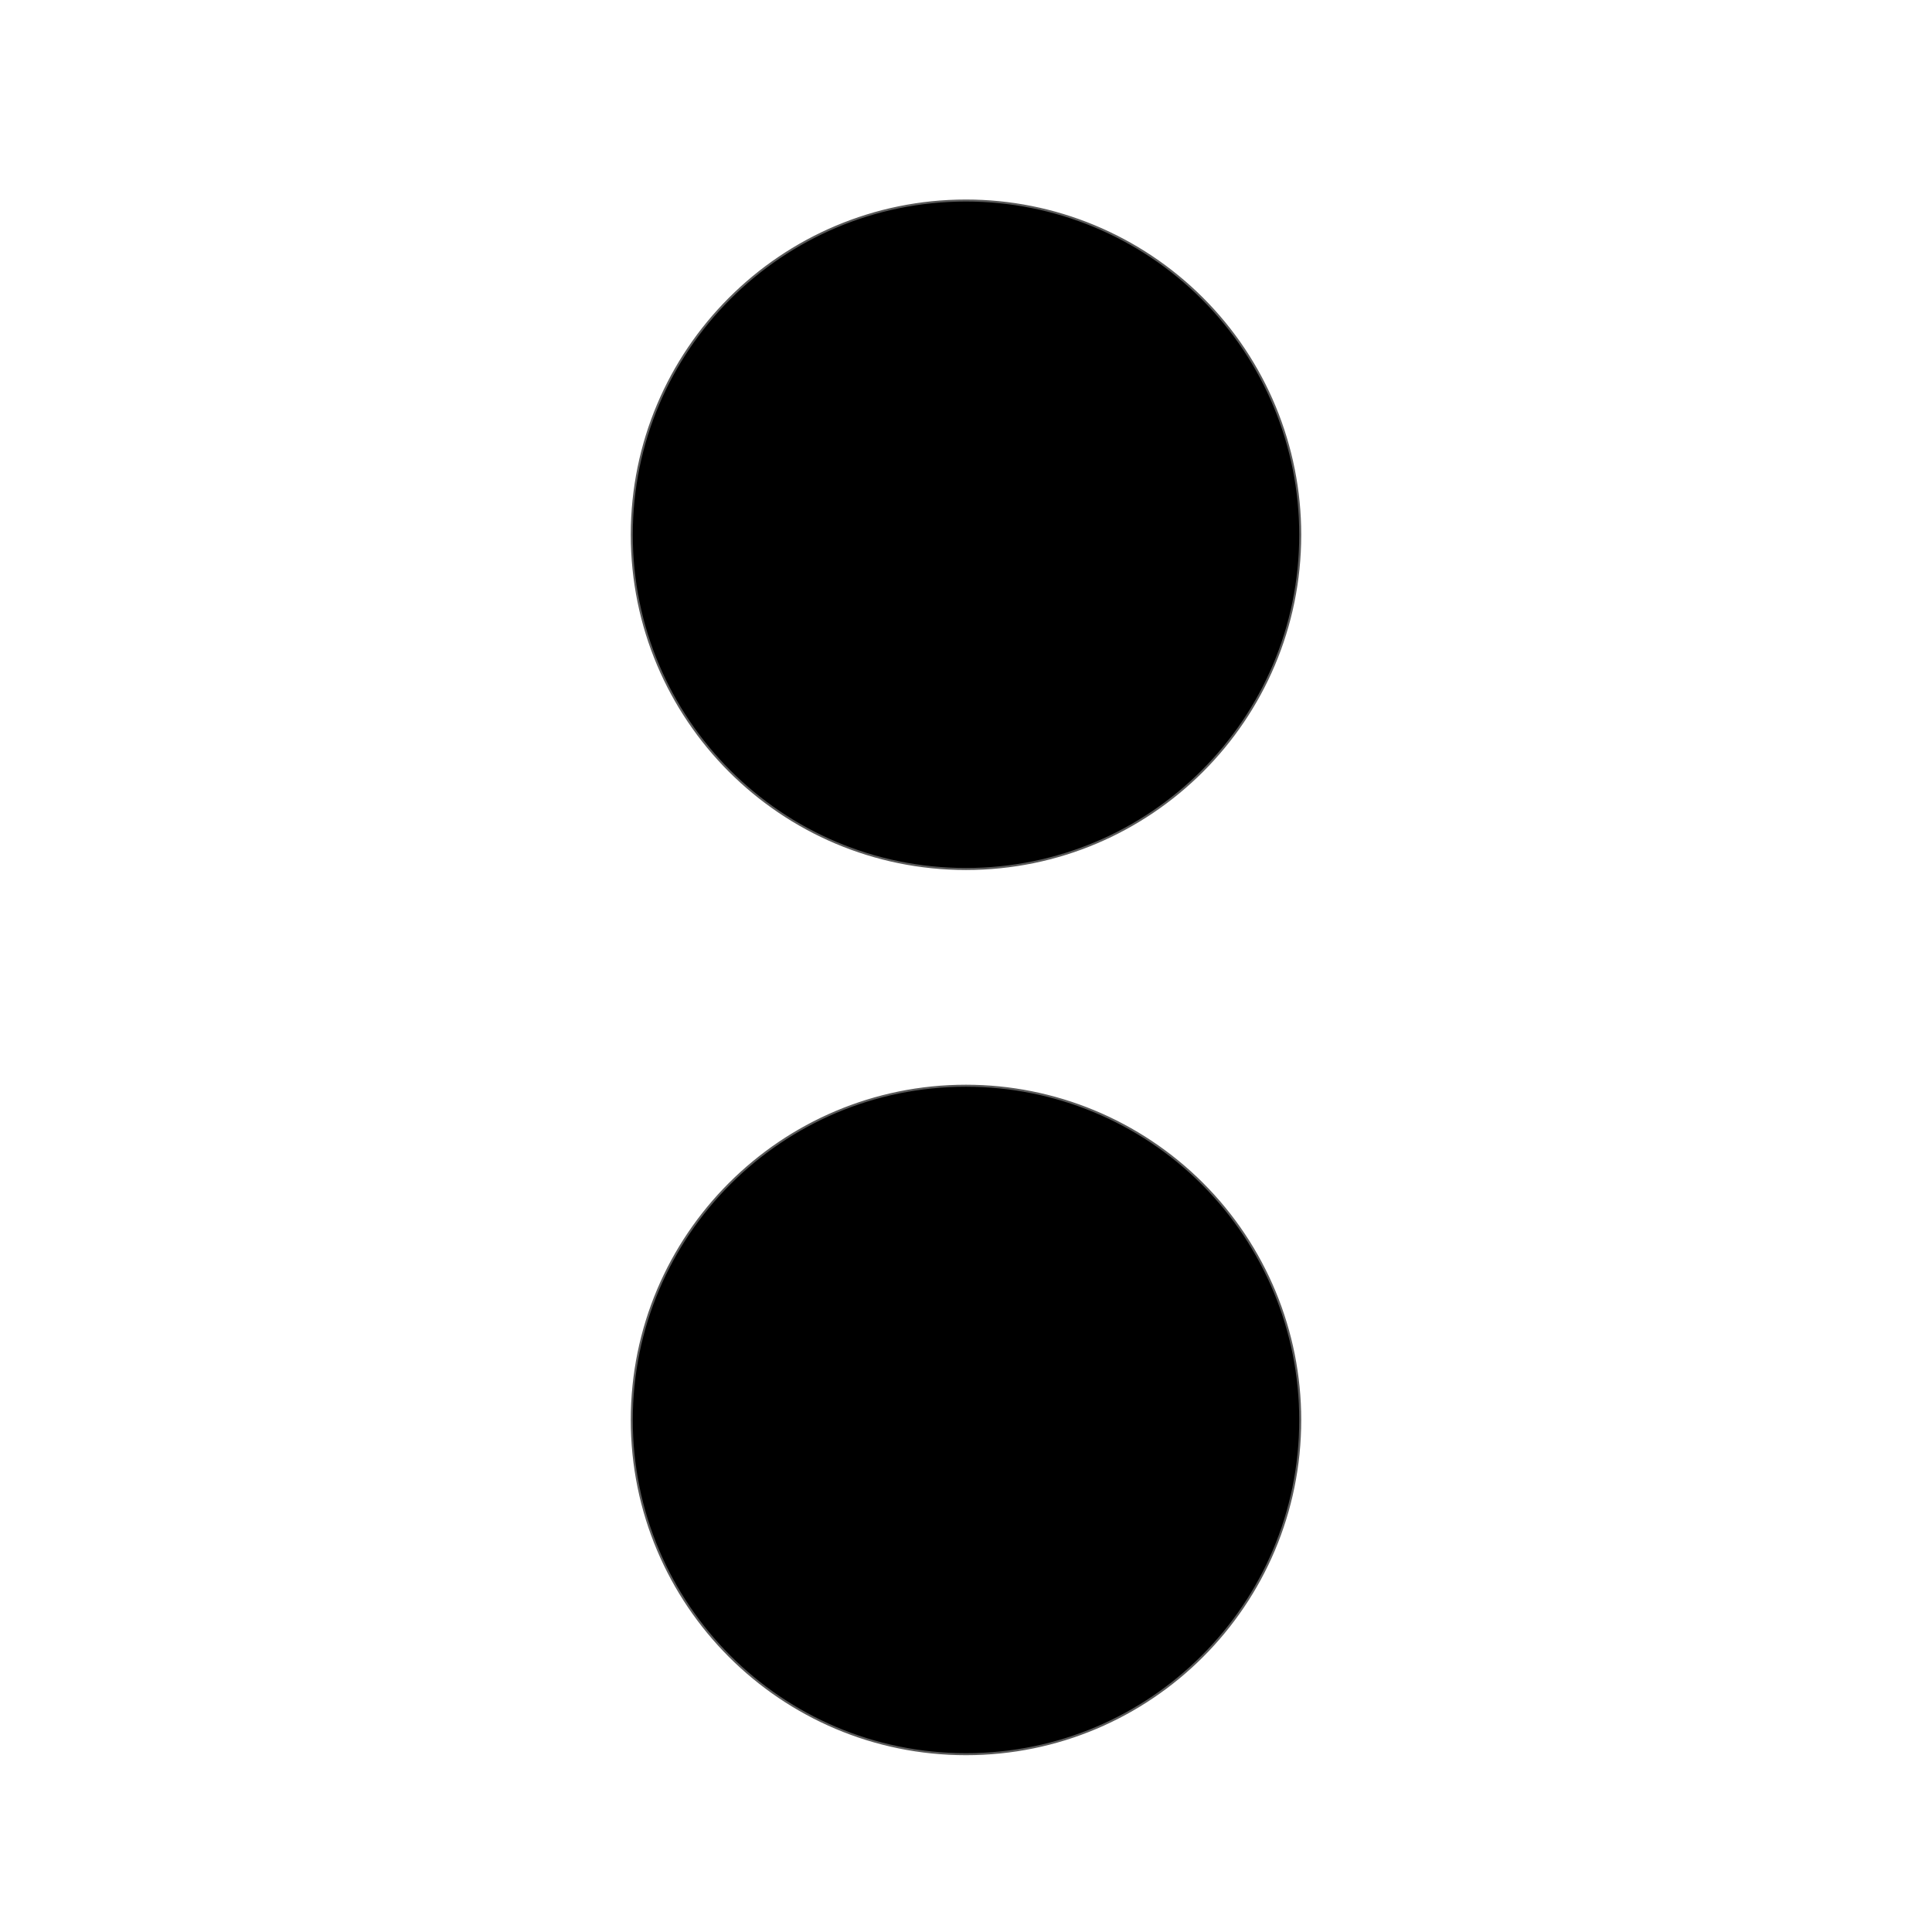 <svg version="1.1" viewBox="0.0 0.0 960.0 960.0" fill="none" stroke="none" stroke-linecap="square" stroke-miterlimit="10" xmlns:xlink="http://www.w3.org/1999/xlink" xmlns="http://www.w3.org/2000/svg"><rect x="0.0" y="0.0" width="960.0" height="960.0" fill="#808080" stroke="none"/><clipPath id="gfd934ac951_0_29.0"><path d="m0 0l960.0 0l0 960.0l-960.0 0l0 -960.0z" clip-rule="nonzero"/></clipPath><g clip-path="url(#gfd934ac951_0_29.0)"><path fill="#ffffff" d="m0 0l960.0 0l0 960.0l-960.0 0z" fill-rule="evenodd"/><path fill="#000000" d="m313.921 705.569l0 0c0 -91.723 74.356 -166.079 166.079 -166.079l0 0c44.047 0 86.29 17.498 117.435 48.643c31.146 31.146 48.643 73.389 48.643 117.435l0 0c0 91.723 -74.356 166.079 -166.079 166.079l0 0c-91.723 0 -166.079 -74.356 -166.079 -166.079z" fill-rule="evenodd"/><path stroke="#595959" stroke-width="1.0" stroke-linejoin="round" stroke-linecap="butt" d="m313.921 705.569l0 0c0 -91.723 74.356 -166.079 166.079 -166.079l0 0c44.047 0 86.29 17.498 117.435 48.643c31.146 31.146 48.643 73.389 48.643 117.435l0 0c0 91.723 -74.356 166.079 -166.079 166.079l0 0c-91.723 0 -166.079 -74.356 -166.079 -166.079z" fill-rule="evenodd"/><path fill="#000000" d="m313.921 265.719l0 0c0 -91.723 74.356 -166.079 166.079 -166.079l0 0c44.047 0 86.29 17.498 117.435 48.643c31.146 31.146 48.643 73.389 48.643 117.435l0 0c0 91.723 -74.356 166.079 -166.079 166.079l0 0c-91.723 0 -166.079 -74.356 -166.079 -166.079z" fill-rule="evenodd"/><path stroke="#595959" stroke-width="1.0" stroke-linejoin="round" stroke-linecap="butt" d="m313.921 265.719l0 0c0 -91.723 74.356 -166.079 166.079 -166.079l0 0c44.047 0 86.29 17.498 117.435 48.643c31.146 31.146 48.643 73.389 48.643 117.435l0 0c0 91.723 -74.356 166.079 -166.079 166.079l0 0c-91.723 0 -166.079 -74.356 -166.079 -166.079z" fill-rule="evenodd"/></g></svg>